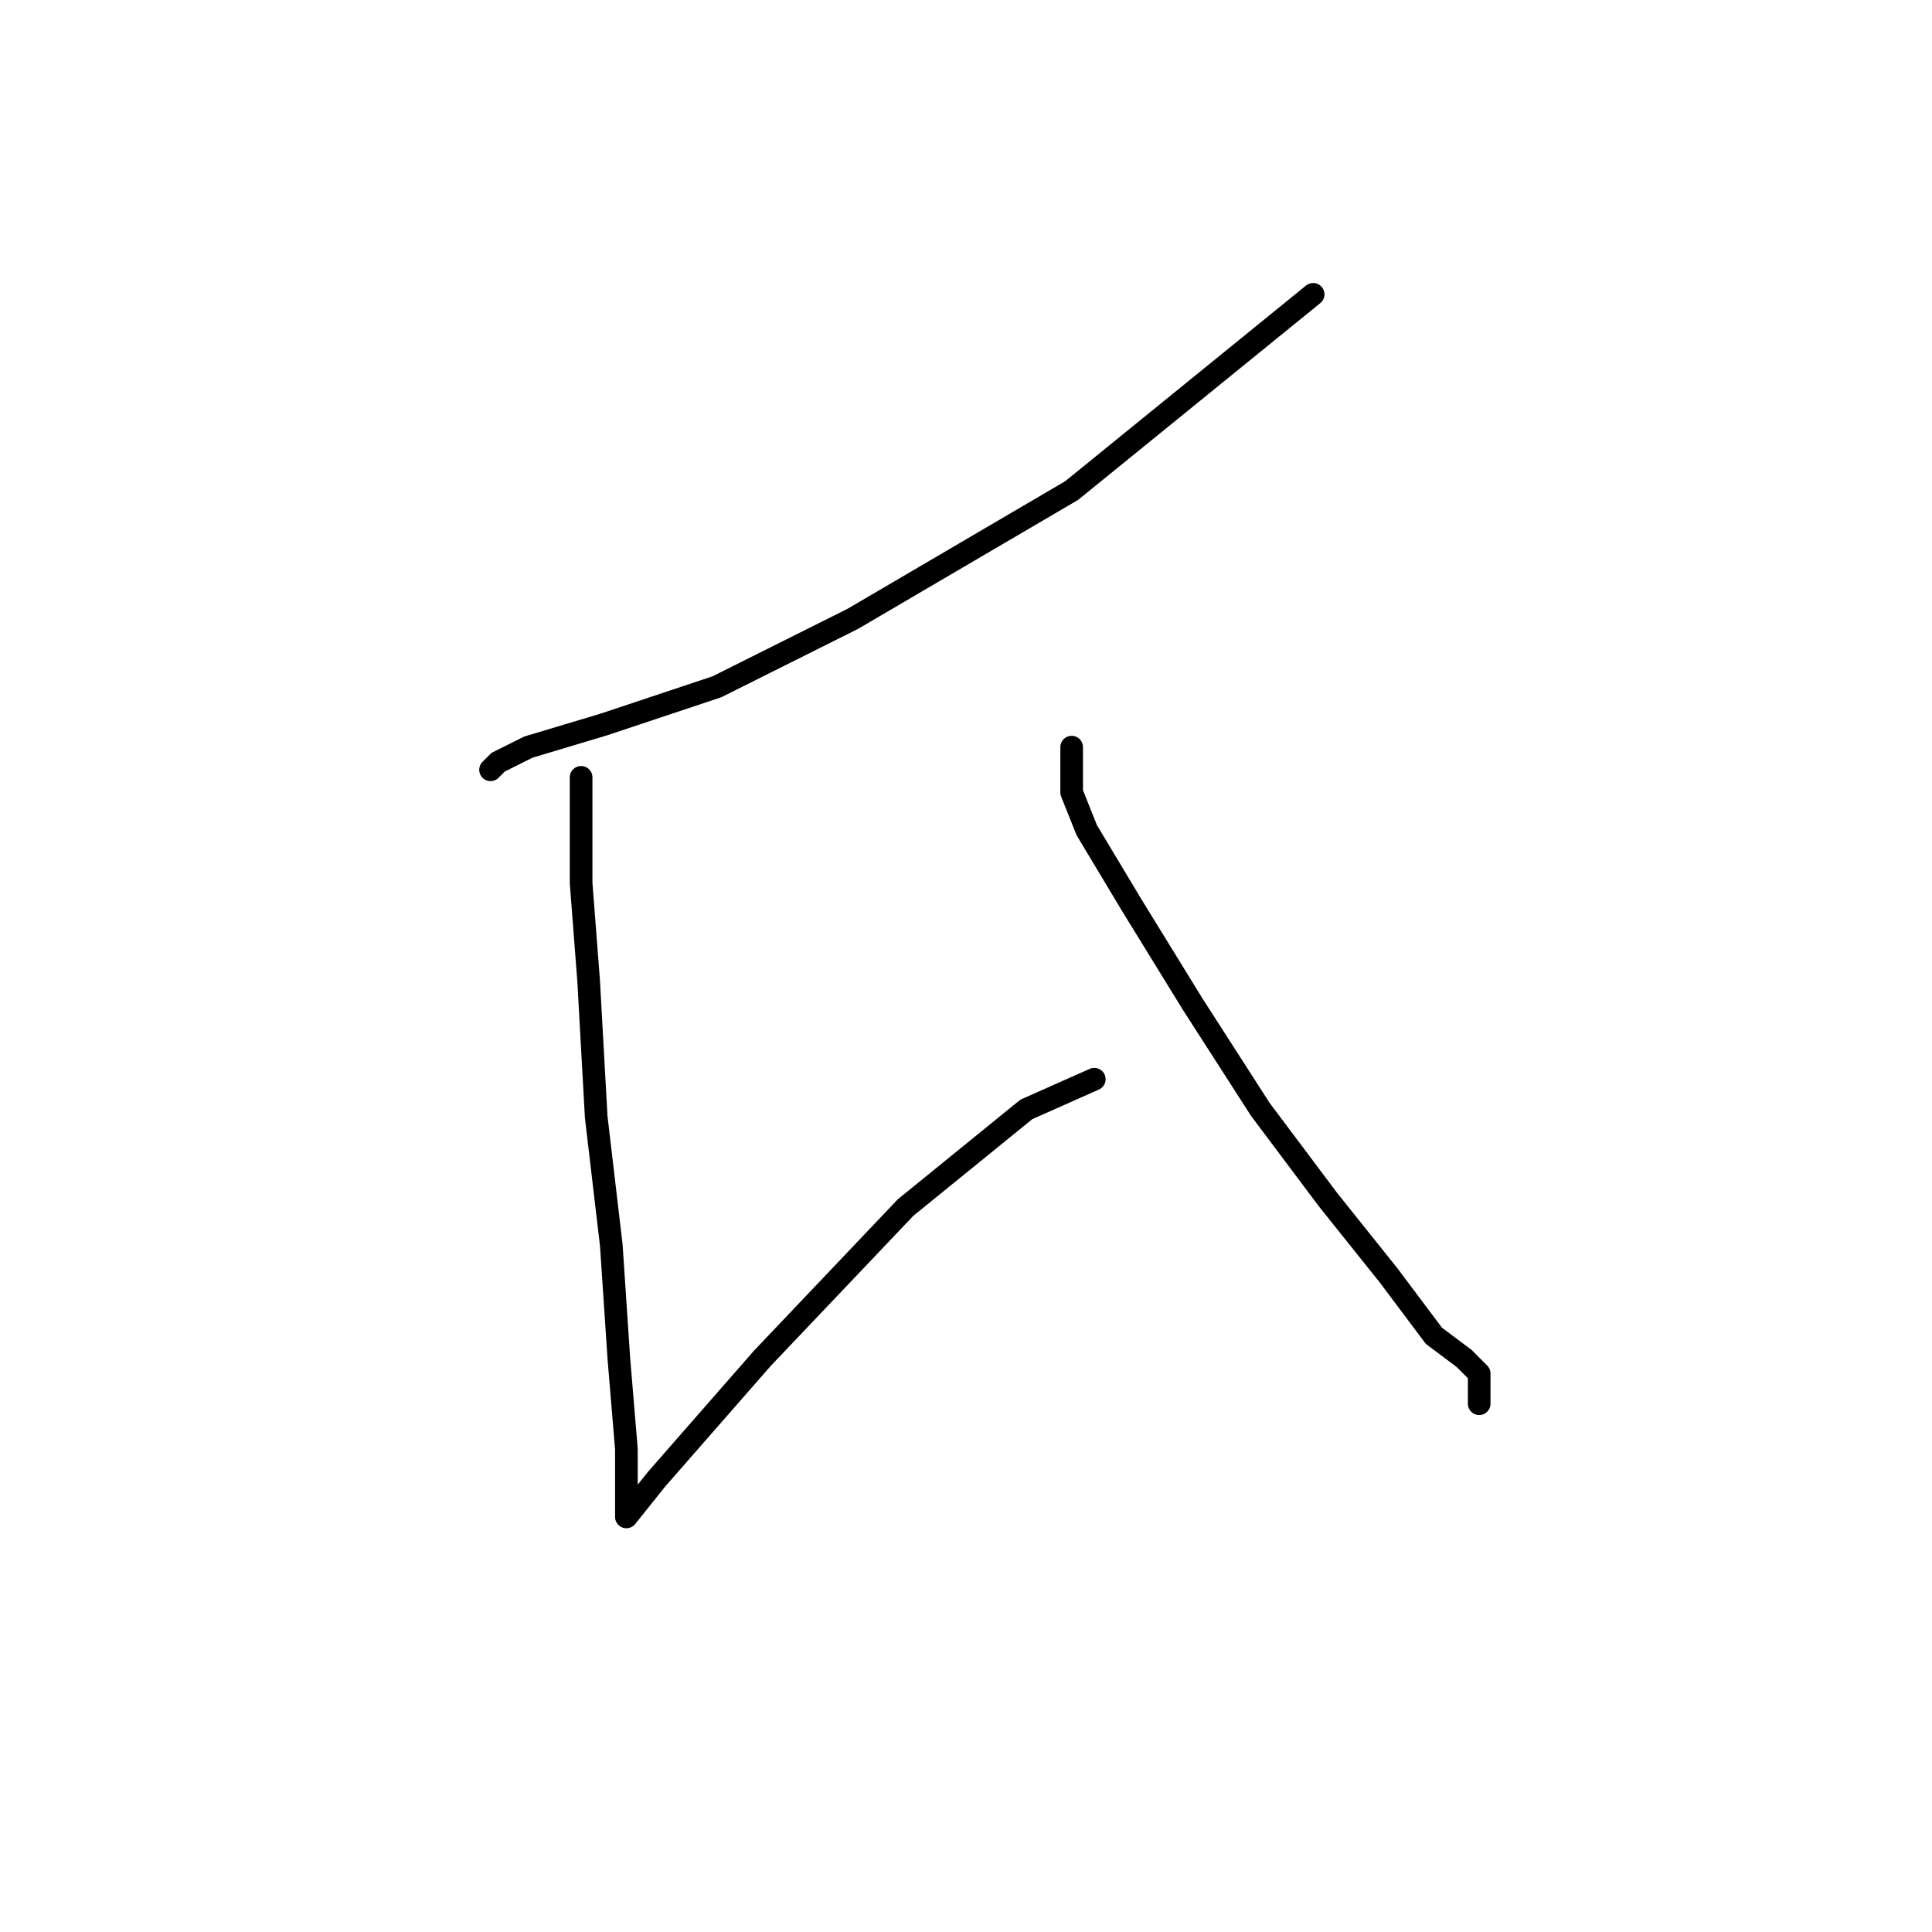 <?xml version="1.0" standalone="no"?>
    <svg width="256" height="256" xmlns="http://www.w3.org/2000/svg" version="1.1">
    <polyline stroke="black" stroke-width="3" stroke-linecap="round" fill="transparent" stroke-linejoin="round" points="174 39 158 52 142 65 113 82 95 91 80 96 70 99 66 101 65 102 65 102 " />
        <polyline stroke="black" stroke-width="3" stroke-linecap="round" fill="transparent" stroke-linejoin="round" points="77 103 77 110 77 117 78 130 79 148 81 165 82 180 83 192 83 198 83 200 83 201 87 196 101 180 120 160 136 147 145 143 145 143 " />
        <polyline stroke="black" stroke-width="3" stroke-linecap="round" fill="transparent" stroke-linejoin="round" points="142 99 142 102 142 105 144 110 150 120 158 133 167 147 176 159 184 169 190 177 194 180 196 182 196 185 196 186 196 186 " />
        </svg>